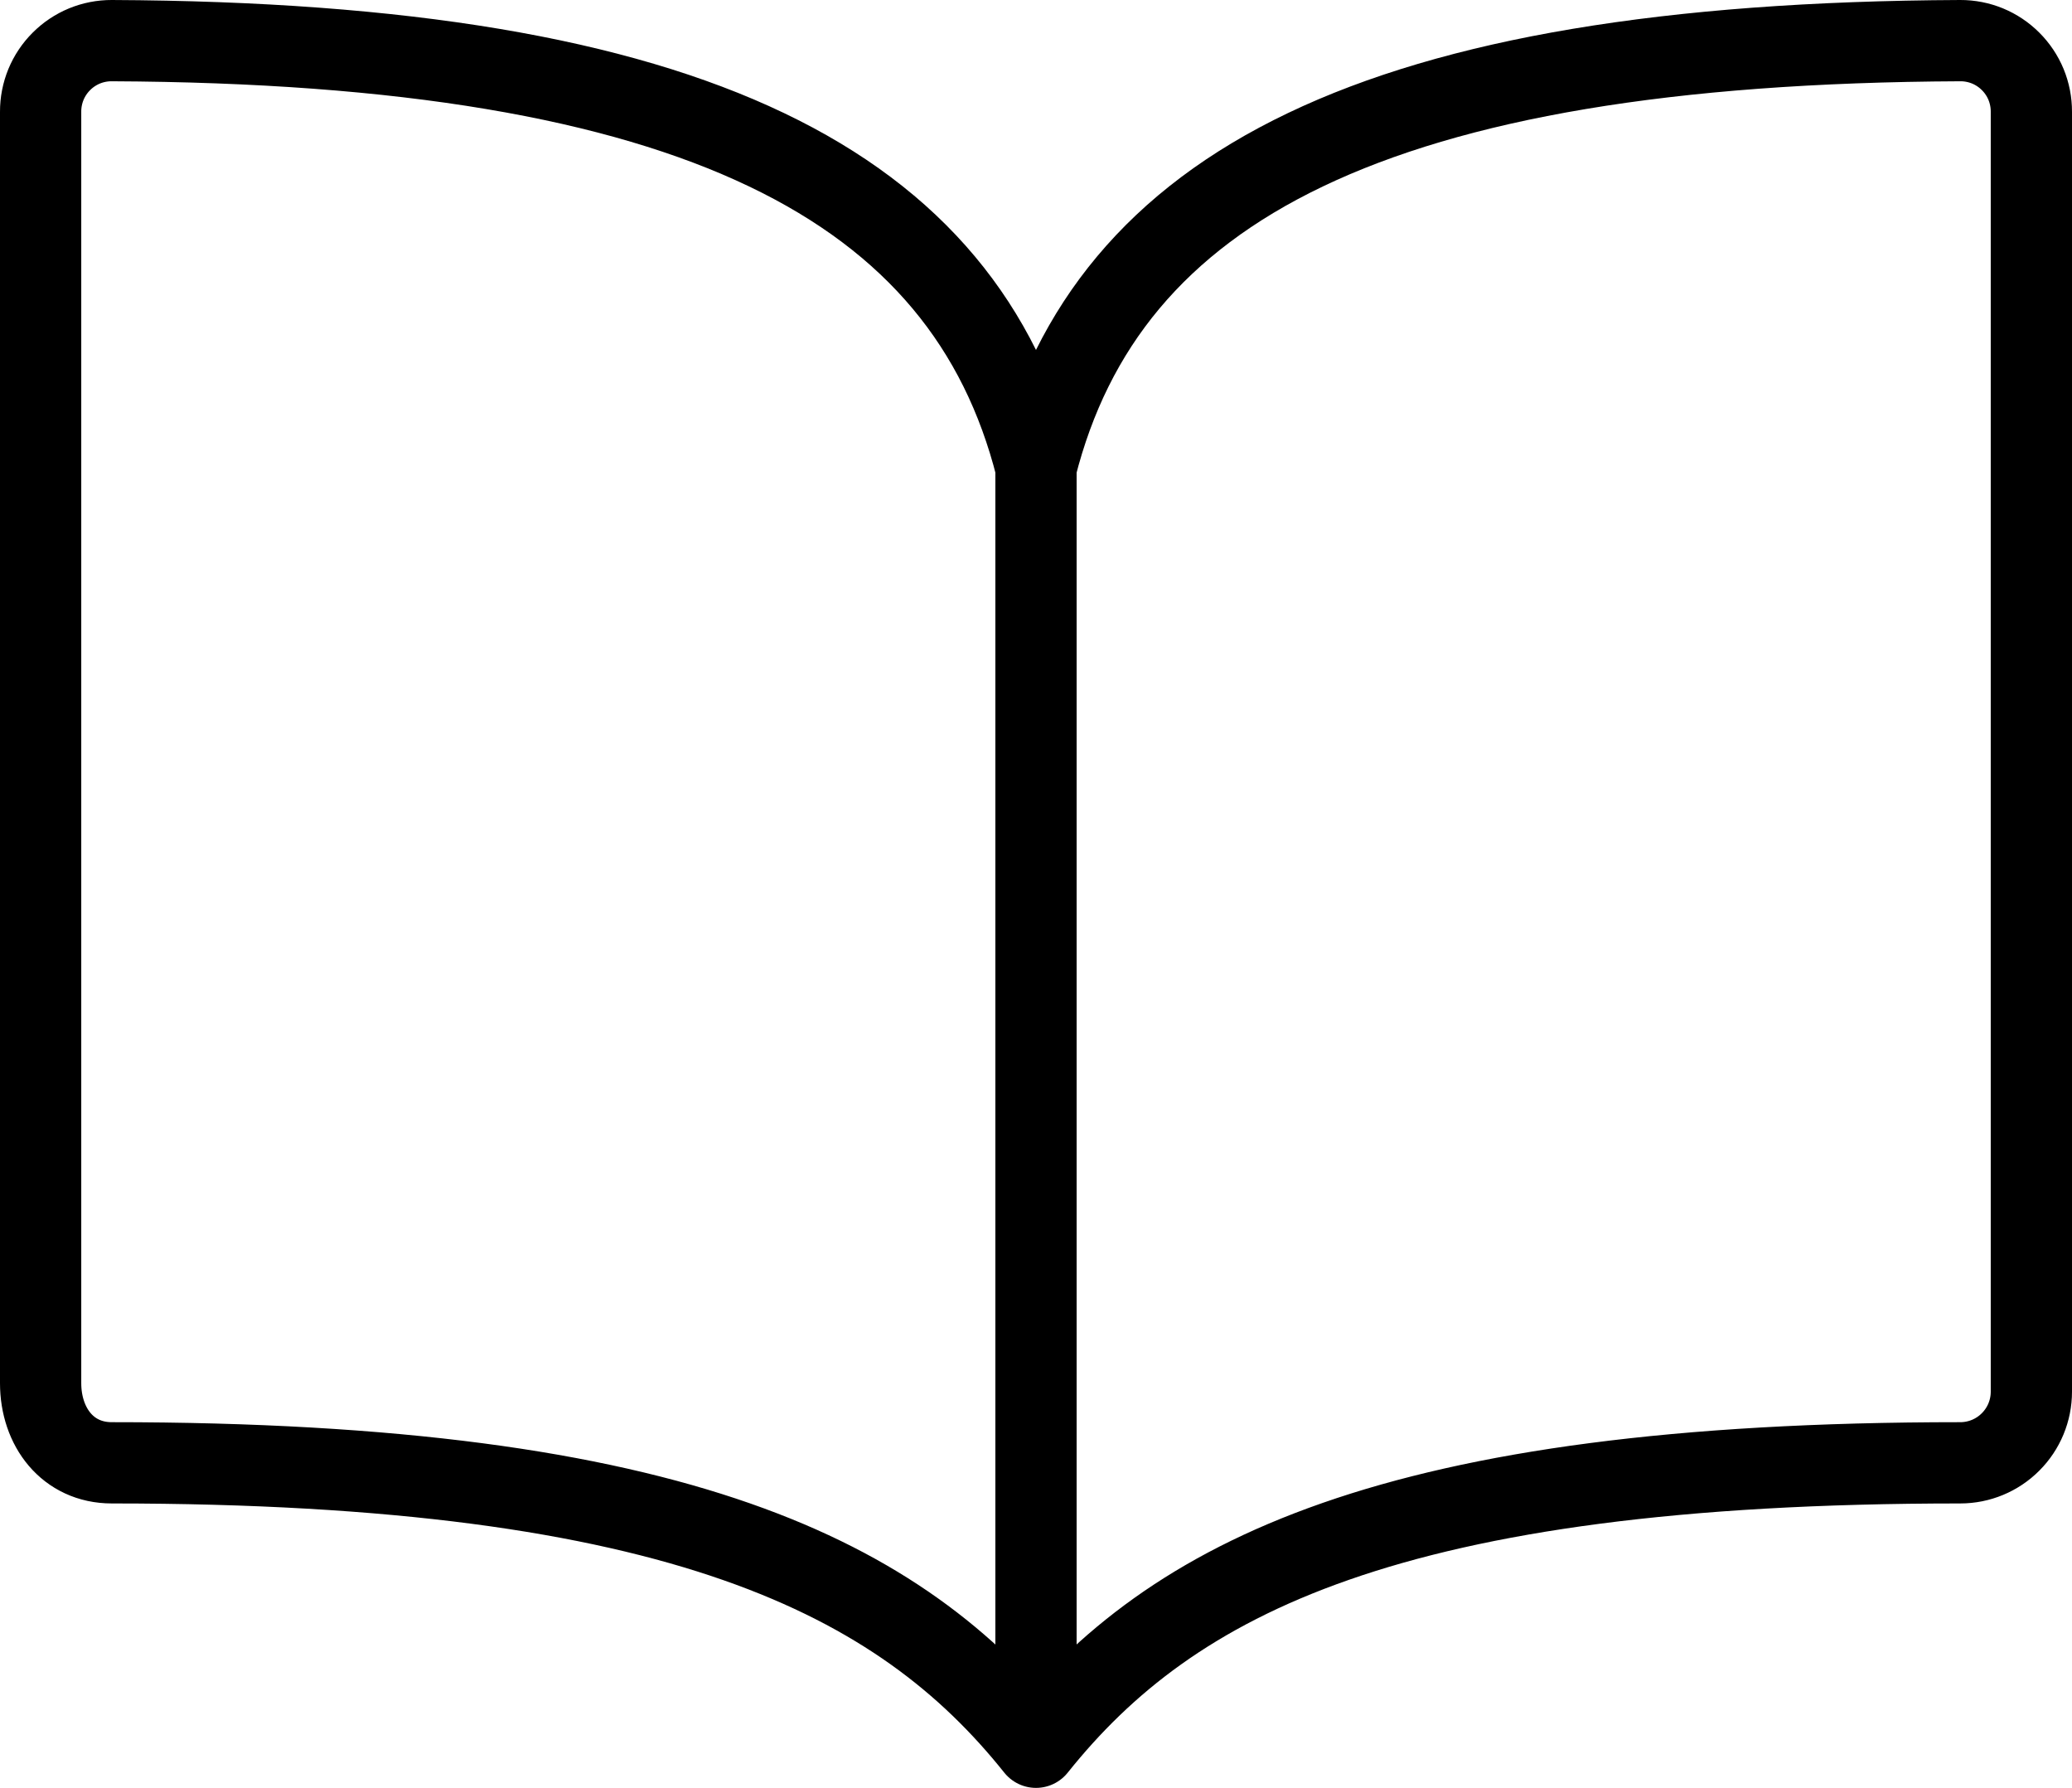 <svg width="51" height="44" viewBox="0 0 51 44" fill="none" xmlns="http://www.w3.org/2000/svg">
<path d="M25.5 11.5C27.25 4.592 33.859 1.065 48.25 1C48.48 0.999 48.708 1.044 48.921 1.131C49.133 1.219 49.327 1.348 49.489 1.511C49.652 1.673 49.781 1.867 49.869 2.079C49.956 2.292 50.001 2.52 50 2.75V34.25C50 34.714 49.816 35.159 49.487 35.487C49.159 35.816 48.714 36 48.25 36C34.25 36 28.841 38.823 25.5 43M25.5 11.5C23.75 4.592 17.14 1.065 2.75 1C2.52 0.999 2.292 1.044 2.079 1.131C1.867 1.219 1.673 1.348 1.511 1.511C1.348 1.673 1.219 1.867 1.131 2.079C1.044 2.292 0.999 2.52 1 2.75V34.039C1 35.12 1.669 36 2.75 36C16.75 36 22.178 38.844 25.5 43M25.5 11.5V43" stroke="black" stroke-width="2" stroke-linecap="round" stroke-linejoin="round"/>
</svg>
